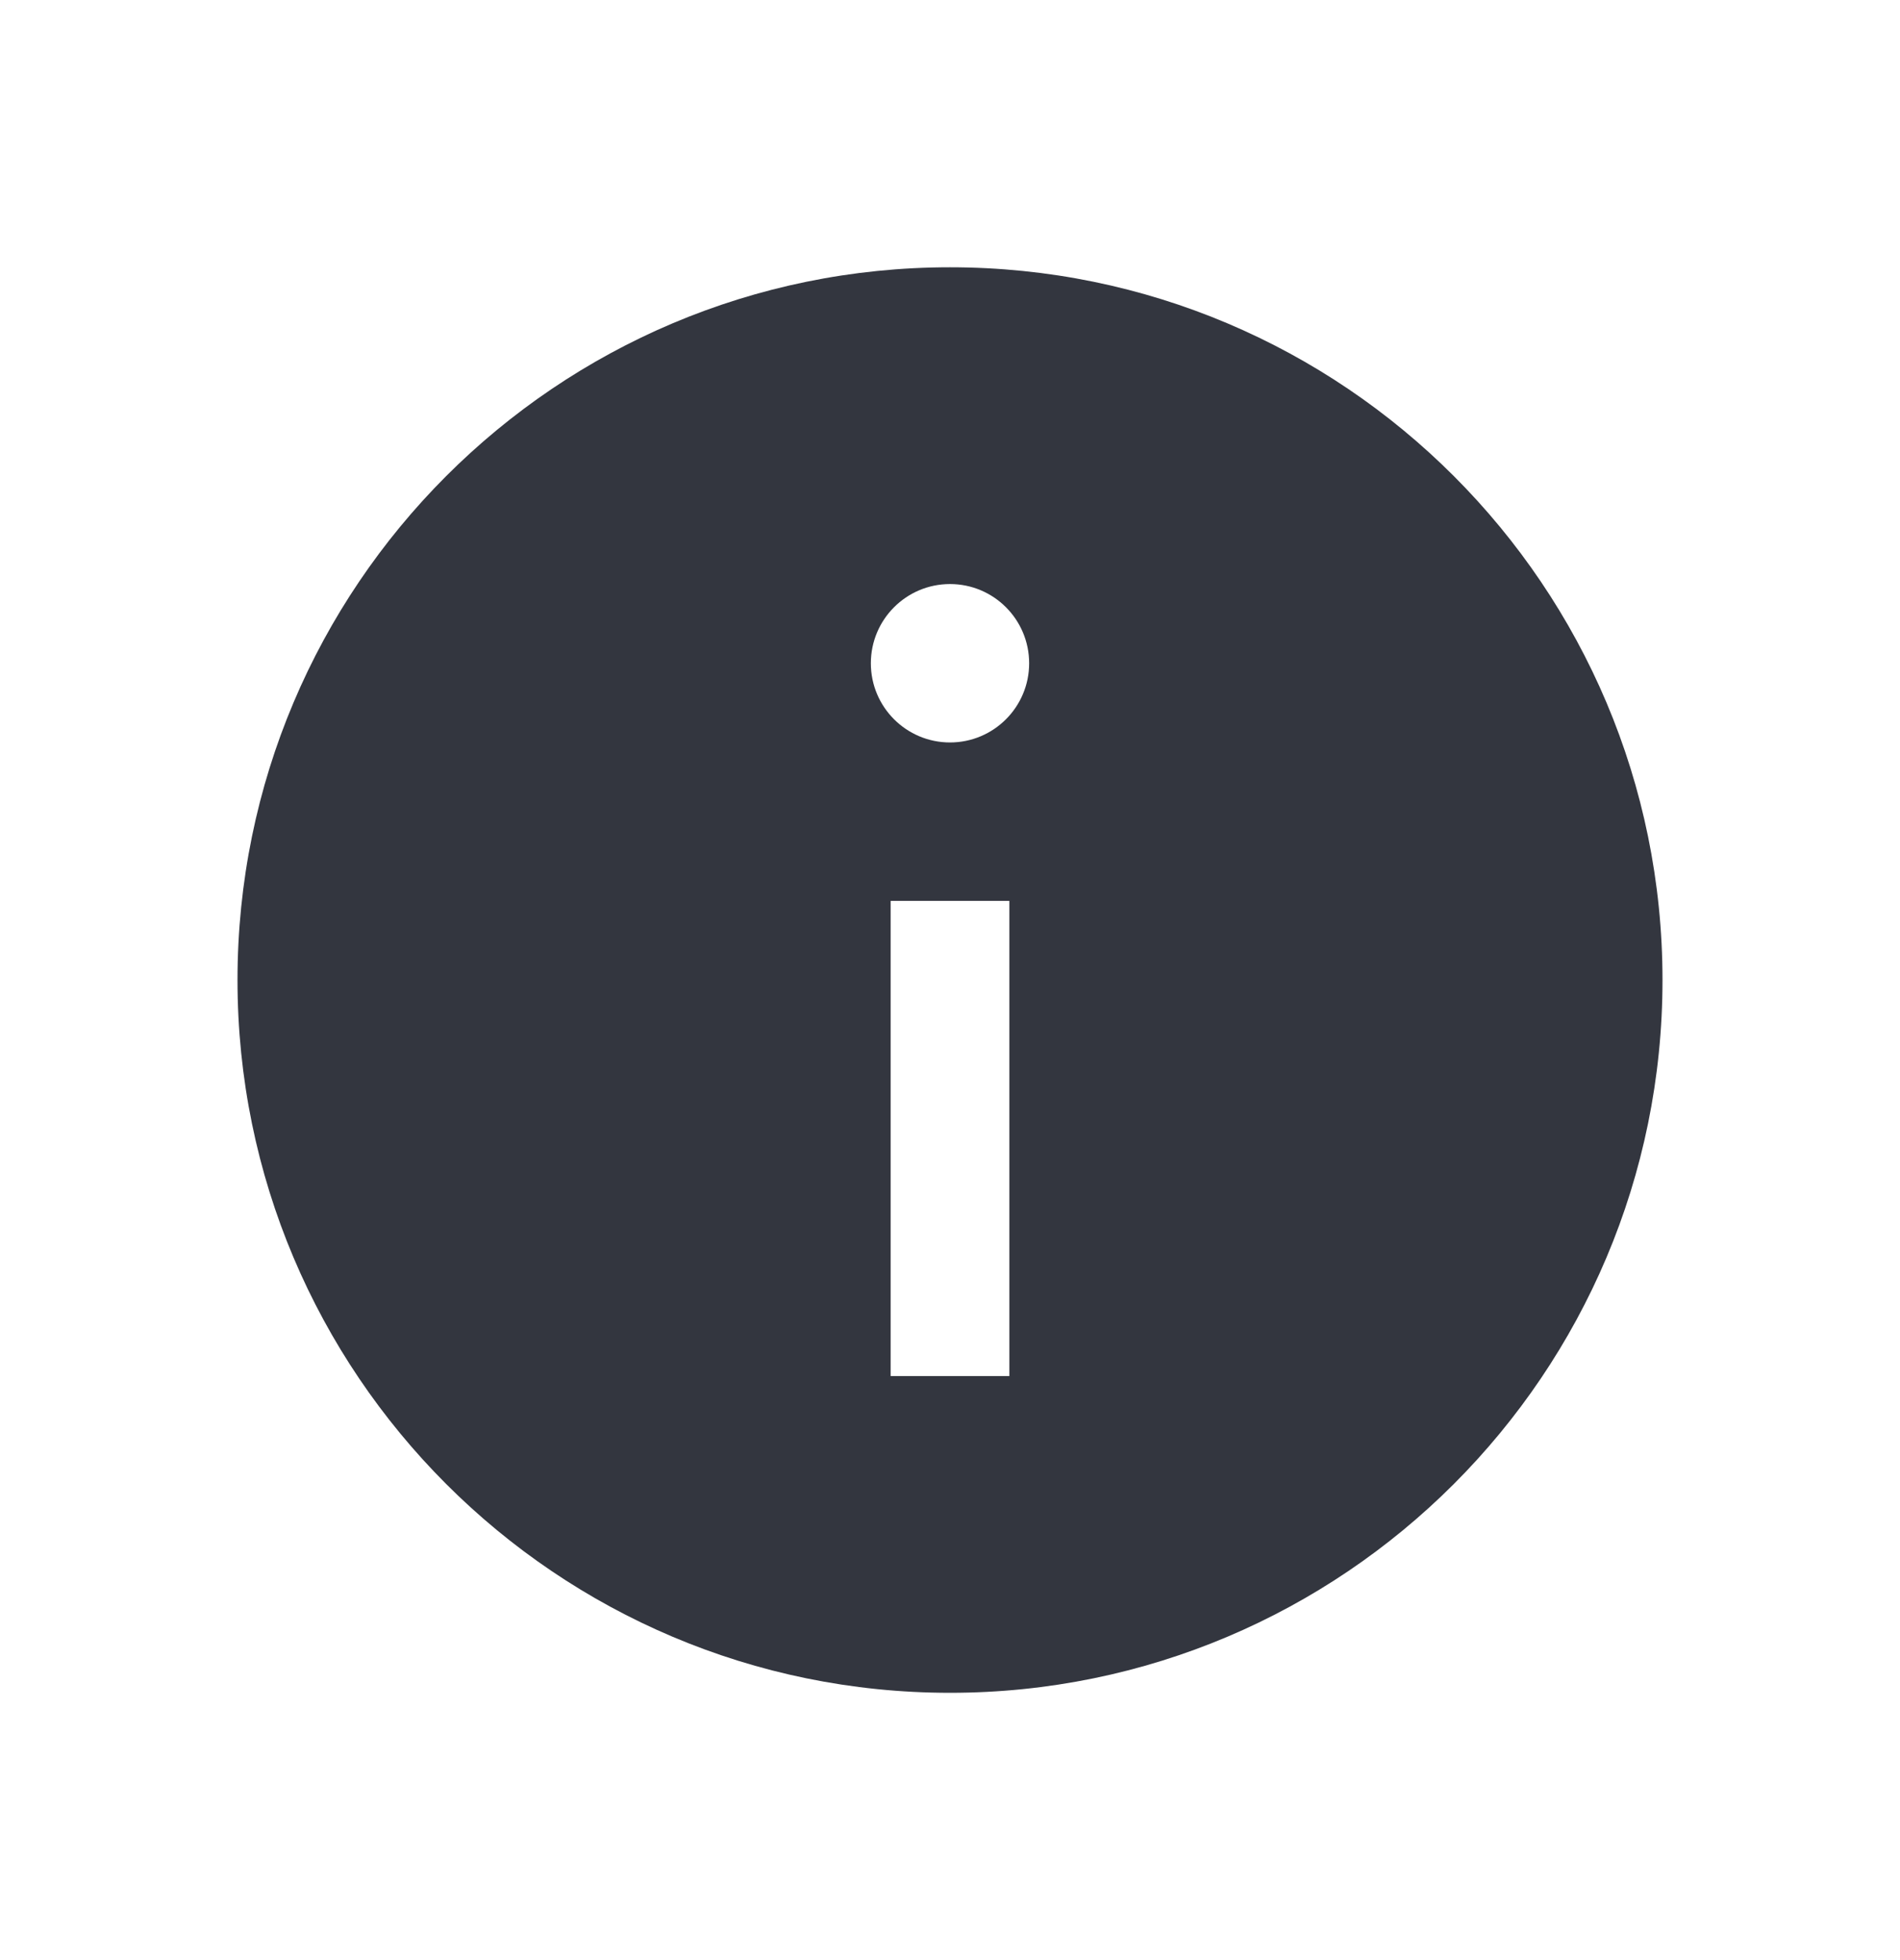 <svg width="32" height="33" viewBox="0 0 32 33" fill="none" xmlns="http://www.w3.org/2000/svg">
<path fill-rule="evenodd" clip-rule="evenodd" d="M28 16.5C28 23.127 22.627 28.5 16 28.5C9.373 28.5 4 23.127 4 16.5C4 9.873 9.373 4.5 16 4.5C22.627 4.5 28 9.873 28 16.5ZM17.333 11.167C17.333 11.903 16.736 12.5 16 12.5C15.264 12.5 14.667 11.903 14.667 11.167C14.667 10.43 15.264 9.833 16 9.833C16.736 9.833 17.333 10.43 17.333 11.167ZM17 23.167V15.167H15V23.167H17Z" fill="#33363F"/>
</svg>
